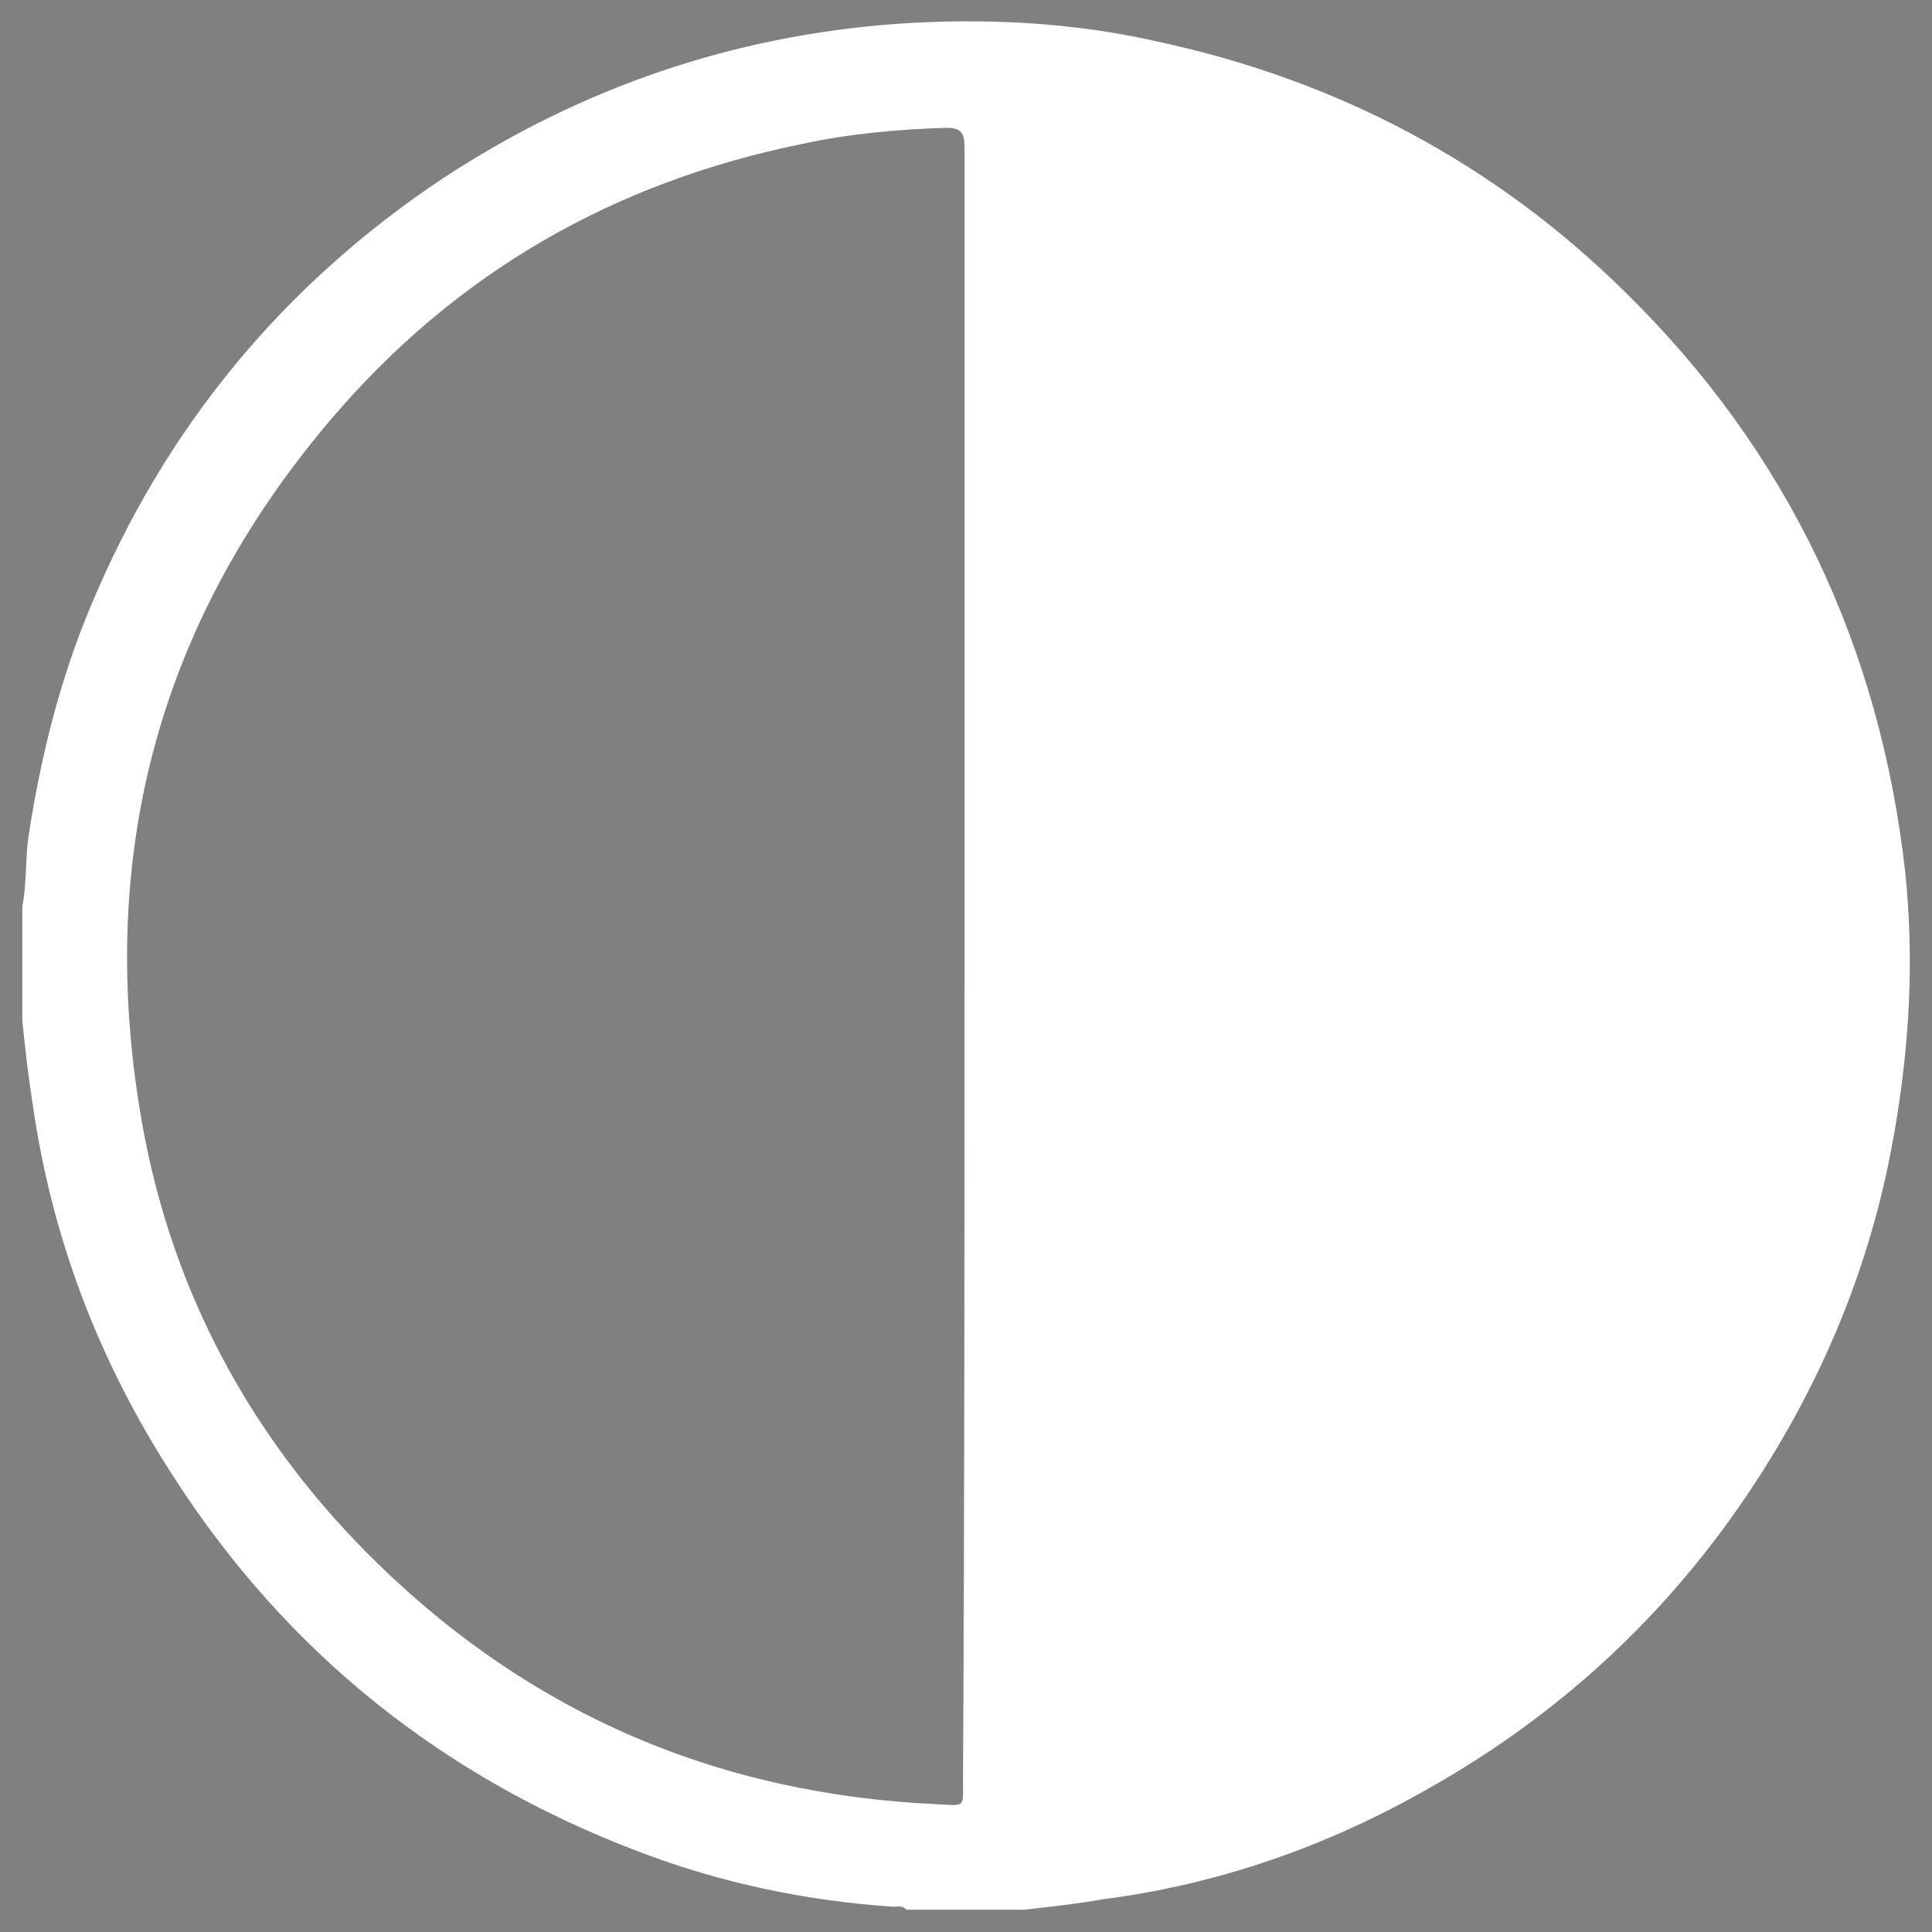 <svg enable-background="new 0 0 130 130" version="1.1" viewBox="0 0 130 130" xmlns="http://www.w3.org/2000/svg"><rect x="0" y="0" width="130" height="130" fill="#808080" stroke="none"/><style type="text/css">.st0{fill:#FFFFFF;}
	.st1{enable-background:new    ;}</style><path class="st0" d="m68.9 128.5h-7.9c-.3-.3-.6-.2-.9-.2-5.9-.4-11.6-1.6-17.1-3.7-13.2-5-23.7-13.4-31.3-25.2-5-7.7-8.2-16-9.5-25.1-.3-1.9-.5-3.7-.7-5.6v-7.7c.3-1.5.2-3.1.4-4.6.8-5.3 2.1-10.6 4.2-15.6 5-12 12.9-21.6 23.7-28.8 9.3-6.1 19.5-9.6 30.6-10.4 5.9-.4 11.8-.1 17.5 1.2 12.1 2.6 22.7 8.2 31.5 16.9 10.9 10.7 17.1 23.8 18.8 39 .6 5.8.3 11.5-.7 17.3-1.4 8.3-4.4 15.9-8.9 23-5.7 9-13.2 16.1-22.4 21.3-6.8 3.9-14.2 6.5-22 7.5-1.7.3-3.5.5-5.3.7zm-4-63.5v-55.1c0-.9-.2-1.3-1.2-1.3-3.3.1-6.6.4-9.8 1.1-12.7 2.6-23.3 8.7-31.7 18.6-11.7 13.8-15.8 29.7-12.6 47.5 2 11 7.1 20.6 15 28.6 10.6 10.7 23.4 16.3 38.4 17 2 .1 1.8.3 1.8-1.7.1-18.3.1-36.5.1-54.7z"/><g transform="translate(-42.86 -12.36)"><g><path d="m-27.9 105.2c-16-.2-28.7-12.8-28.5-28.1s13.3-27.6 29.3-27.4 28.7 12.6 28.5 28-13.3 27.6-29.3 27.5l.4-27.8-.4 27.8z"/><path class="st0" d="m-29.1 103.2c-13.9-.2-25.2-11.4-25.2-25.3s11.1-25.2 25-25.5"/></g></g></svg>
